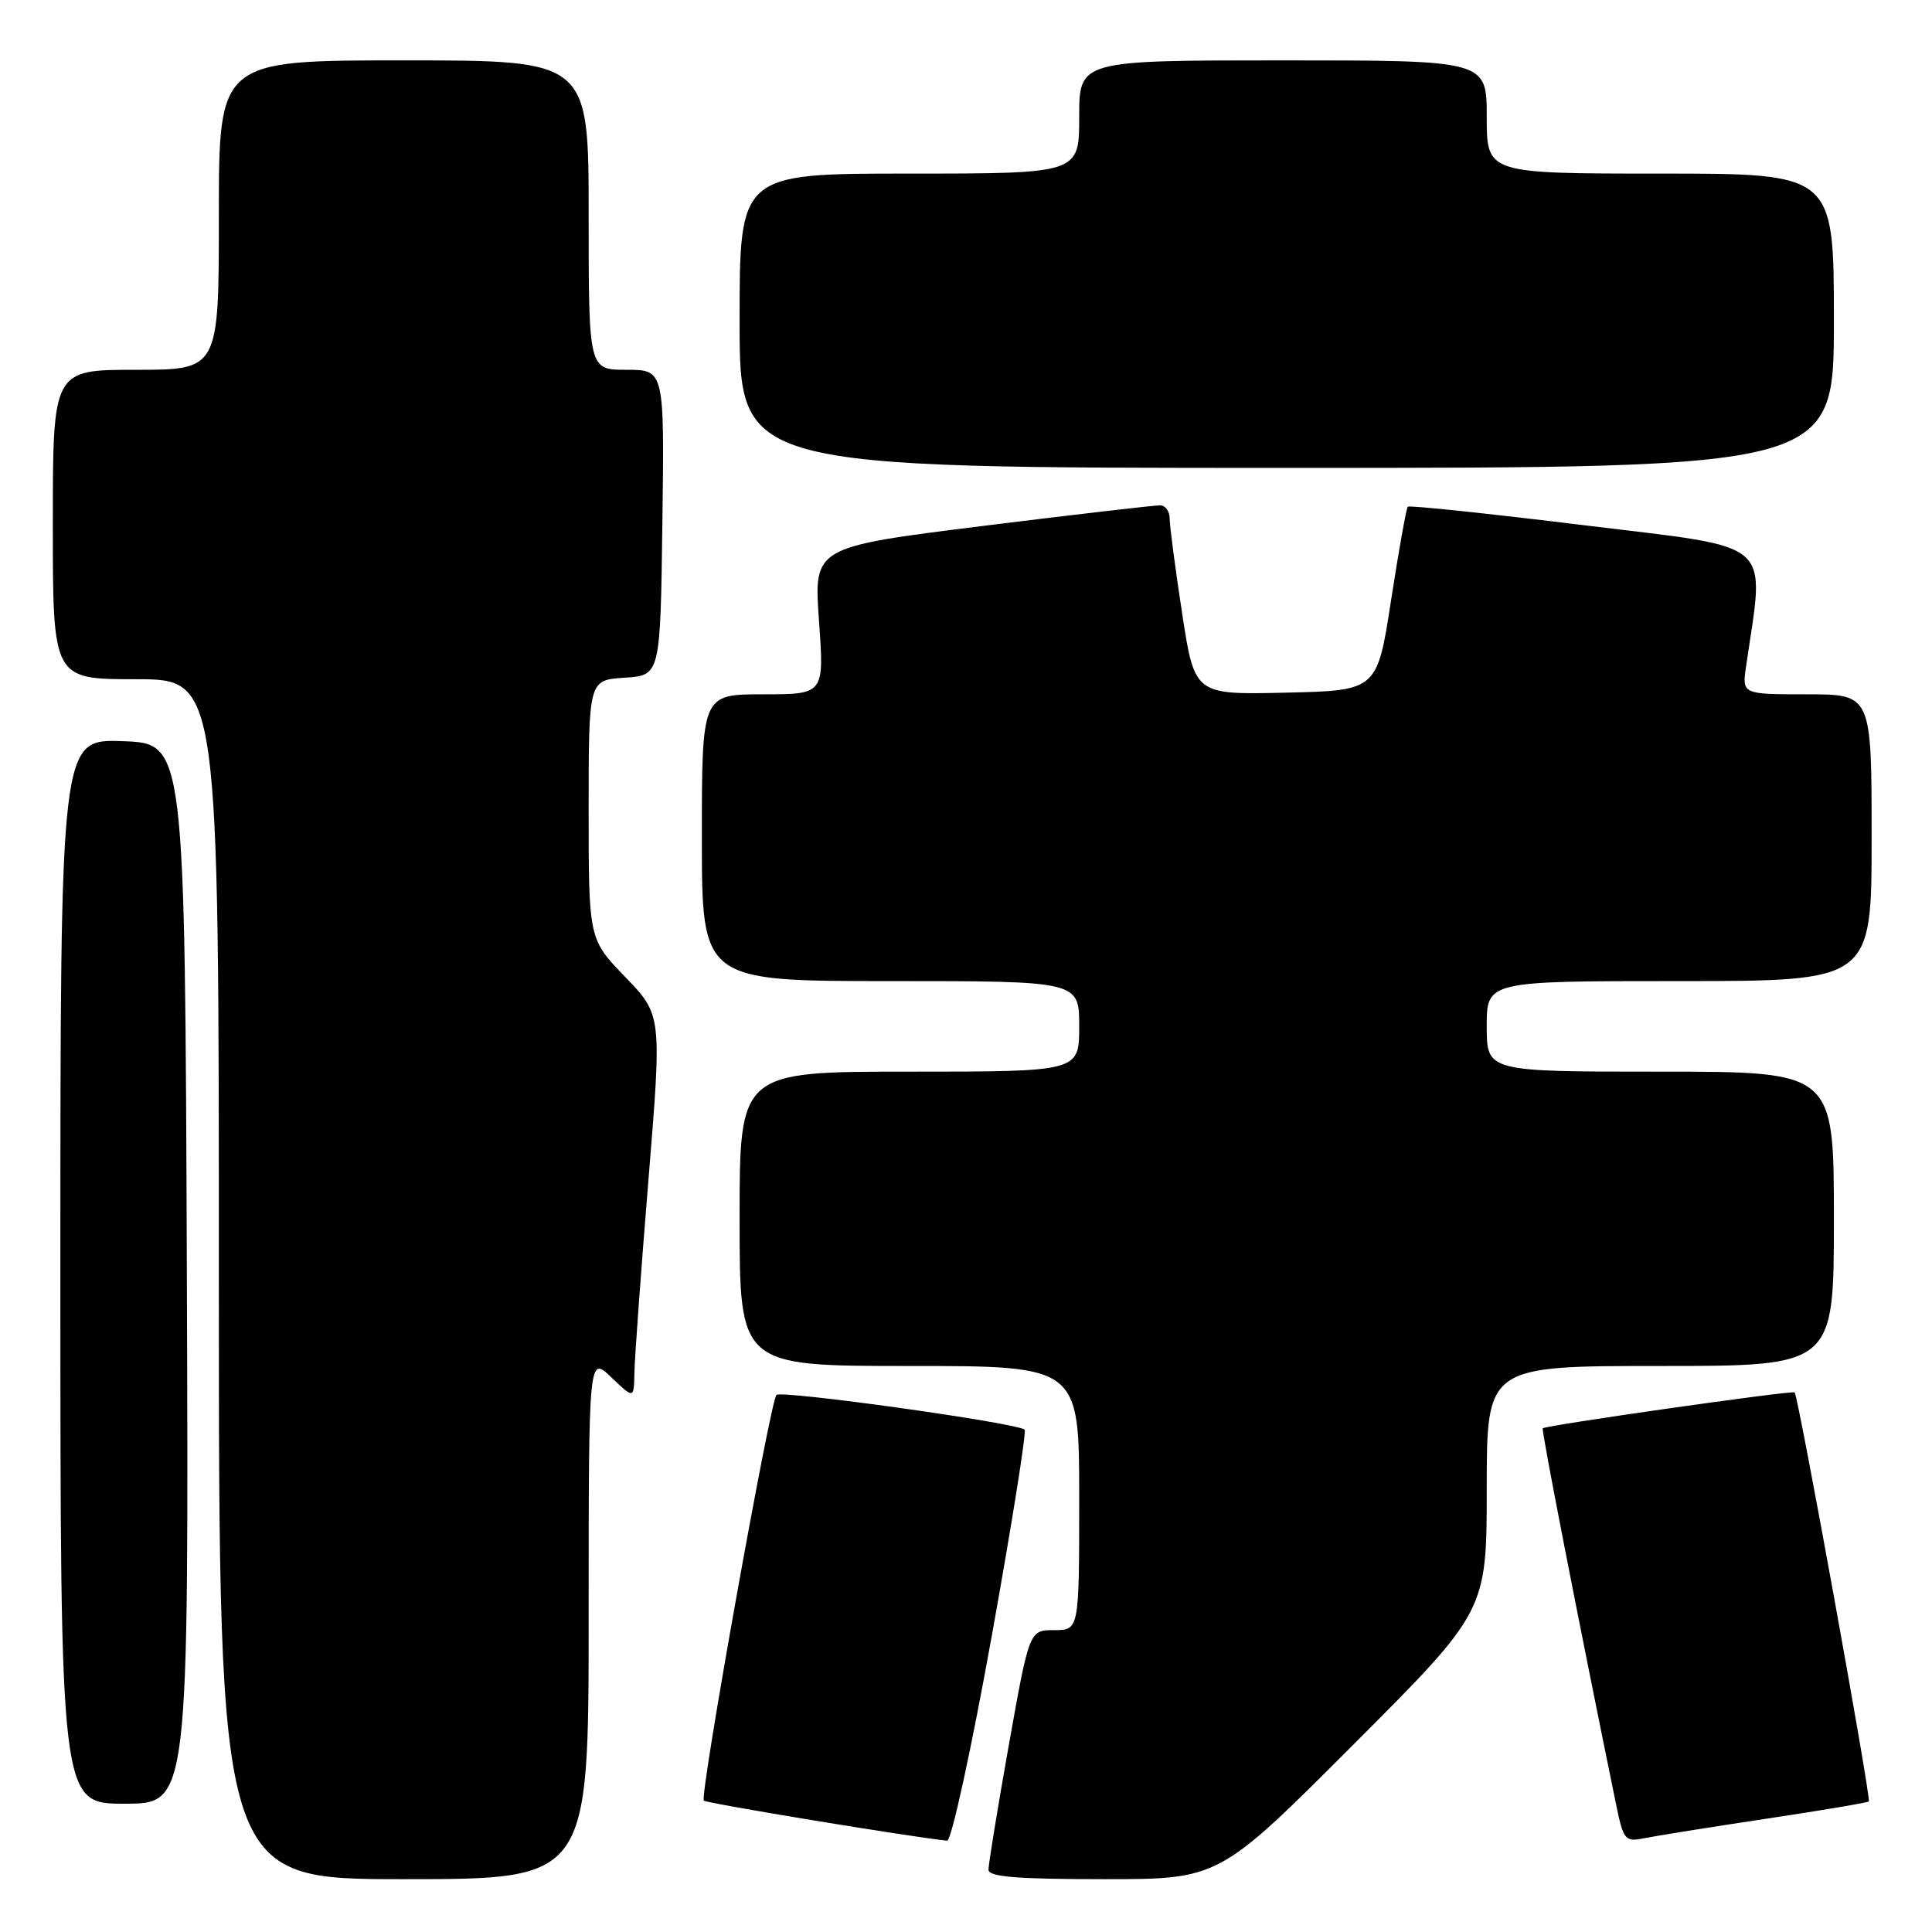 <?xml version="1.0" encoding="UTF-8" standalone="no"?>
<!DOCTYPE svg PUBLIC "-//W3C//DTD SVG 1.1//EN" "http://www.w3.org/Graphics/SVG/1.1/DTD/svg11.dtd" >
<svg xmlns="http://www.w3.org/2000/svg" xmlns:xlink="http://www.w3.org/1999/xlink" version="1.1" viewBox="0 0 256 256">
 <g >
 <path fill="currentColor"
d=" M 78.00 214.31 C 78.00 179.63 78.00 179.63 81.00 182.50 C 84.00 185.37 84.00 185.37 84.06 181.94 C 84.09 180.05 84.92 168.60 85.91 156.50 C 87.71 134.50 87.71 134.50 82.86 129.47 C 78.00 124.44 78.00 124.44 78.00 107.27 C 78.00 90.11 78.00 90.11 82.75 89.80 C 87.50 89.50 87.50 89.50 87.77 69.25 C 88.04 49.00 88.04 49.00 83.02 49.00 C 78.00 49.00 78.00 49.00 78.00 28.50 C 78.00 8.00 78.00 8.00 53.50 8.00 C 29.00 8.00 29.00 8.00 29.00 28.50 C 29.00 49.00 29.00 49.00 18.00 49.00 C 7.00 49.00 7.00 49.00 7.00 69.50 C 7.00 90.00 7.00 90.00 18.00 90.00 C 29.00 90.00 29.00 90.00 29.00 169.50 C 29.00 249.00 29.00 249.00 53.50 249.00 C 78.00 249.00 78.00 249.00 78.00 214.31 Z  M 179.26 231.24 C 197.00 213.48 197.00 213.48 197.00 197.24 C 197.00 181.00 197.00 181.00 220.00 181.00 C 243.00 181.00 243.00 181.00 243.00 161.50 C 243.00 142.00 243.00 142.00 220.00 142.00 C 197.00 142.00 197.00 142.00 197.00 136.00 C 197.00 130.00 197.00 130.00 222.50 130.00 C 248.00 130.00 248.00 130.00 248.00 111.00 C 248.00 92.00 248.00 92.00 239.41 92.00 C 230.82 92.00 230.82 92.00 231.37 88.25 C 233.84 71.28 235.50 72.73 210.02 69.61 C 197.30 68.05 186.73 66.94 186.54 67.14 C 186.34 67.34 185.35 72.90 184.33 79.50 C 182.48 91.50 182.48 91.50 170.38 91.78 C 158.29 92.06 158.29 92.06 156.64 81.28 C 155.73 75.35 154.99 69.71 154.99 68.75 C 155.00 67.79 154.44 66.98 153.75 66.96 C 153.06 66.94 142.45 68.17 130.16 69.70 C 107.82 72.49 107.82 72.49 108.52 82.24 C 109.22 92.00 109.22 92.00 101.11 92.00 C 93.00 92.00 93.00 92.00 93.00 111.00 C 93.00 130.00 93.00 130.00 118.00 130.00 C 143.00 130.00 143.00 130.00 143.00 136.00 C 143.00 142.00 143.00 142.00 120.50 142.00 C 98.00 142.00 98.00 142.00 98.00 161.50 C 98.00 181.00 98.00 181.00 120.50 181.00 C 143.00 181.00 143.00 181.00 143.00 198.50 C 143.00 216.00 143.00 216.00 139.69 216.00 C 136.39 216.00 136.39 216.00 133.67 231.25 C 132.18 239.64 130.97 247.06 130.98 247.75 C 131.00 248.69 134.73 249.00 146.26 249.00 C 161.52 249.00 161.52 249.00 179.26 231.24 Z  M 131.38 216.96 C 134.06 202.08 136.03 189.70 135.77 189.44 C 134.89 188.56 103.51 184.17 102.88 184.84 C 102.04 185.74 92.68 238.01 93.26 238.59 C 93.62 238.95 120.81 243.43 125.50 243.90 C 126.06 243.95 128.70 231.83 131.38 216.96 Z  M 233.92 241.01 C 241.30 239.90 247.47 238.86 247.63 238.70 C 247.97 238.37 238.27 184.92 237.80 184.50 C 237.47 184.21 204.80 188.86 204.42 189.26 C 204.22 189.46 209.13 214.63 214.08 238.81 C 215.11 243.85 215.30 244.09 217.83 243.58 C 219.30 243.28 226.54 242.12 233.92 241.01 Z  M 24.76 168.75 C 24.50 98.50 24.50 98.50 16.25 98.21 C 8.00 97.92 8.00 97.92 8.00 168.46 C 8.00 239.00 8.00 239.00 16.51 239.00 C 25.01 239.00 25.01 239.00 24.76 168.75 Z  M 243.00 42.50 C 243.00 23.00 243.00 23.00 220.00 23.00 C 197.00 23.00 197.00 23.00 197.00 15.50 C 197.00 8.00 197.00 8.00 170.00 8.00 C 143.00 8.00 143.00 8.00 143.00 15.50 C 143.00 23.00 143.00 23.00 120.50 23.00 C 98.00 23.00 98.00 23.00 98.00 42.50 C 98.00 62.00 98.00 62.00 170.50 62.00 C 243.00 62.00 243.00 62.00 243.00 42.50 Z "/>
</g>
</svg>